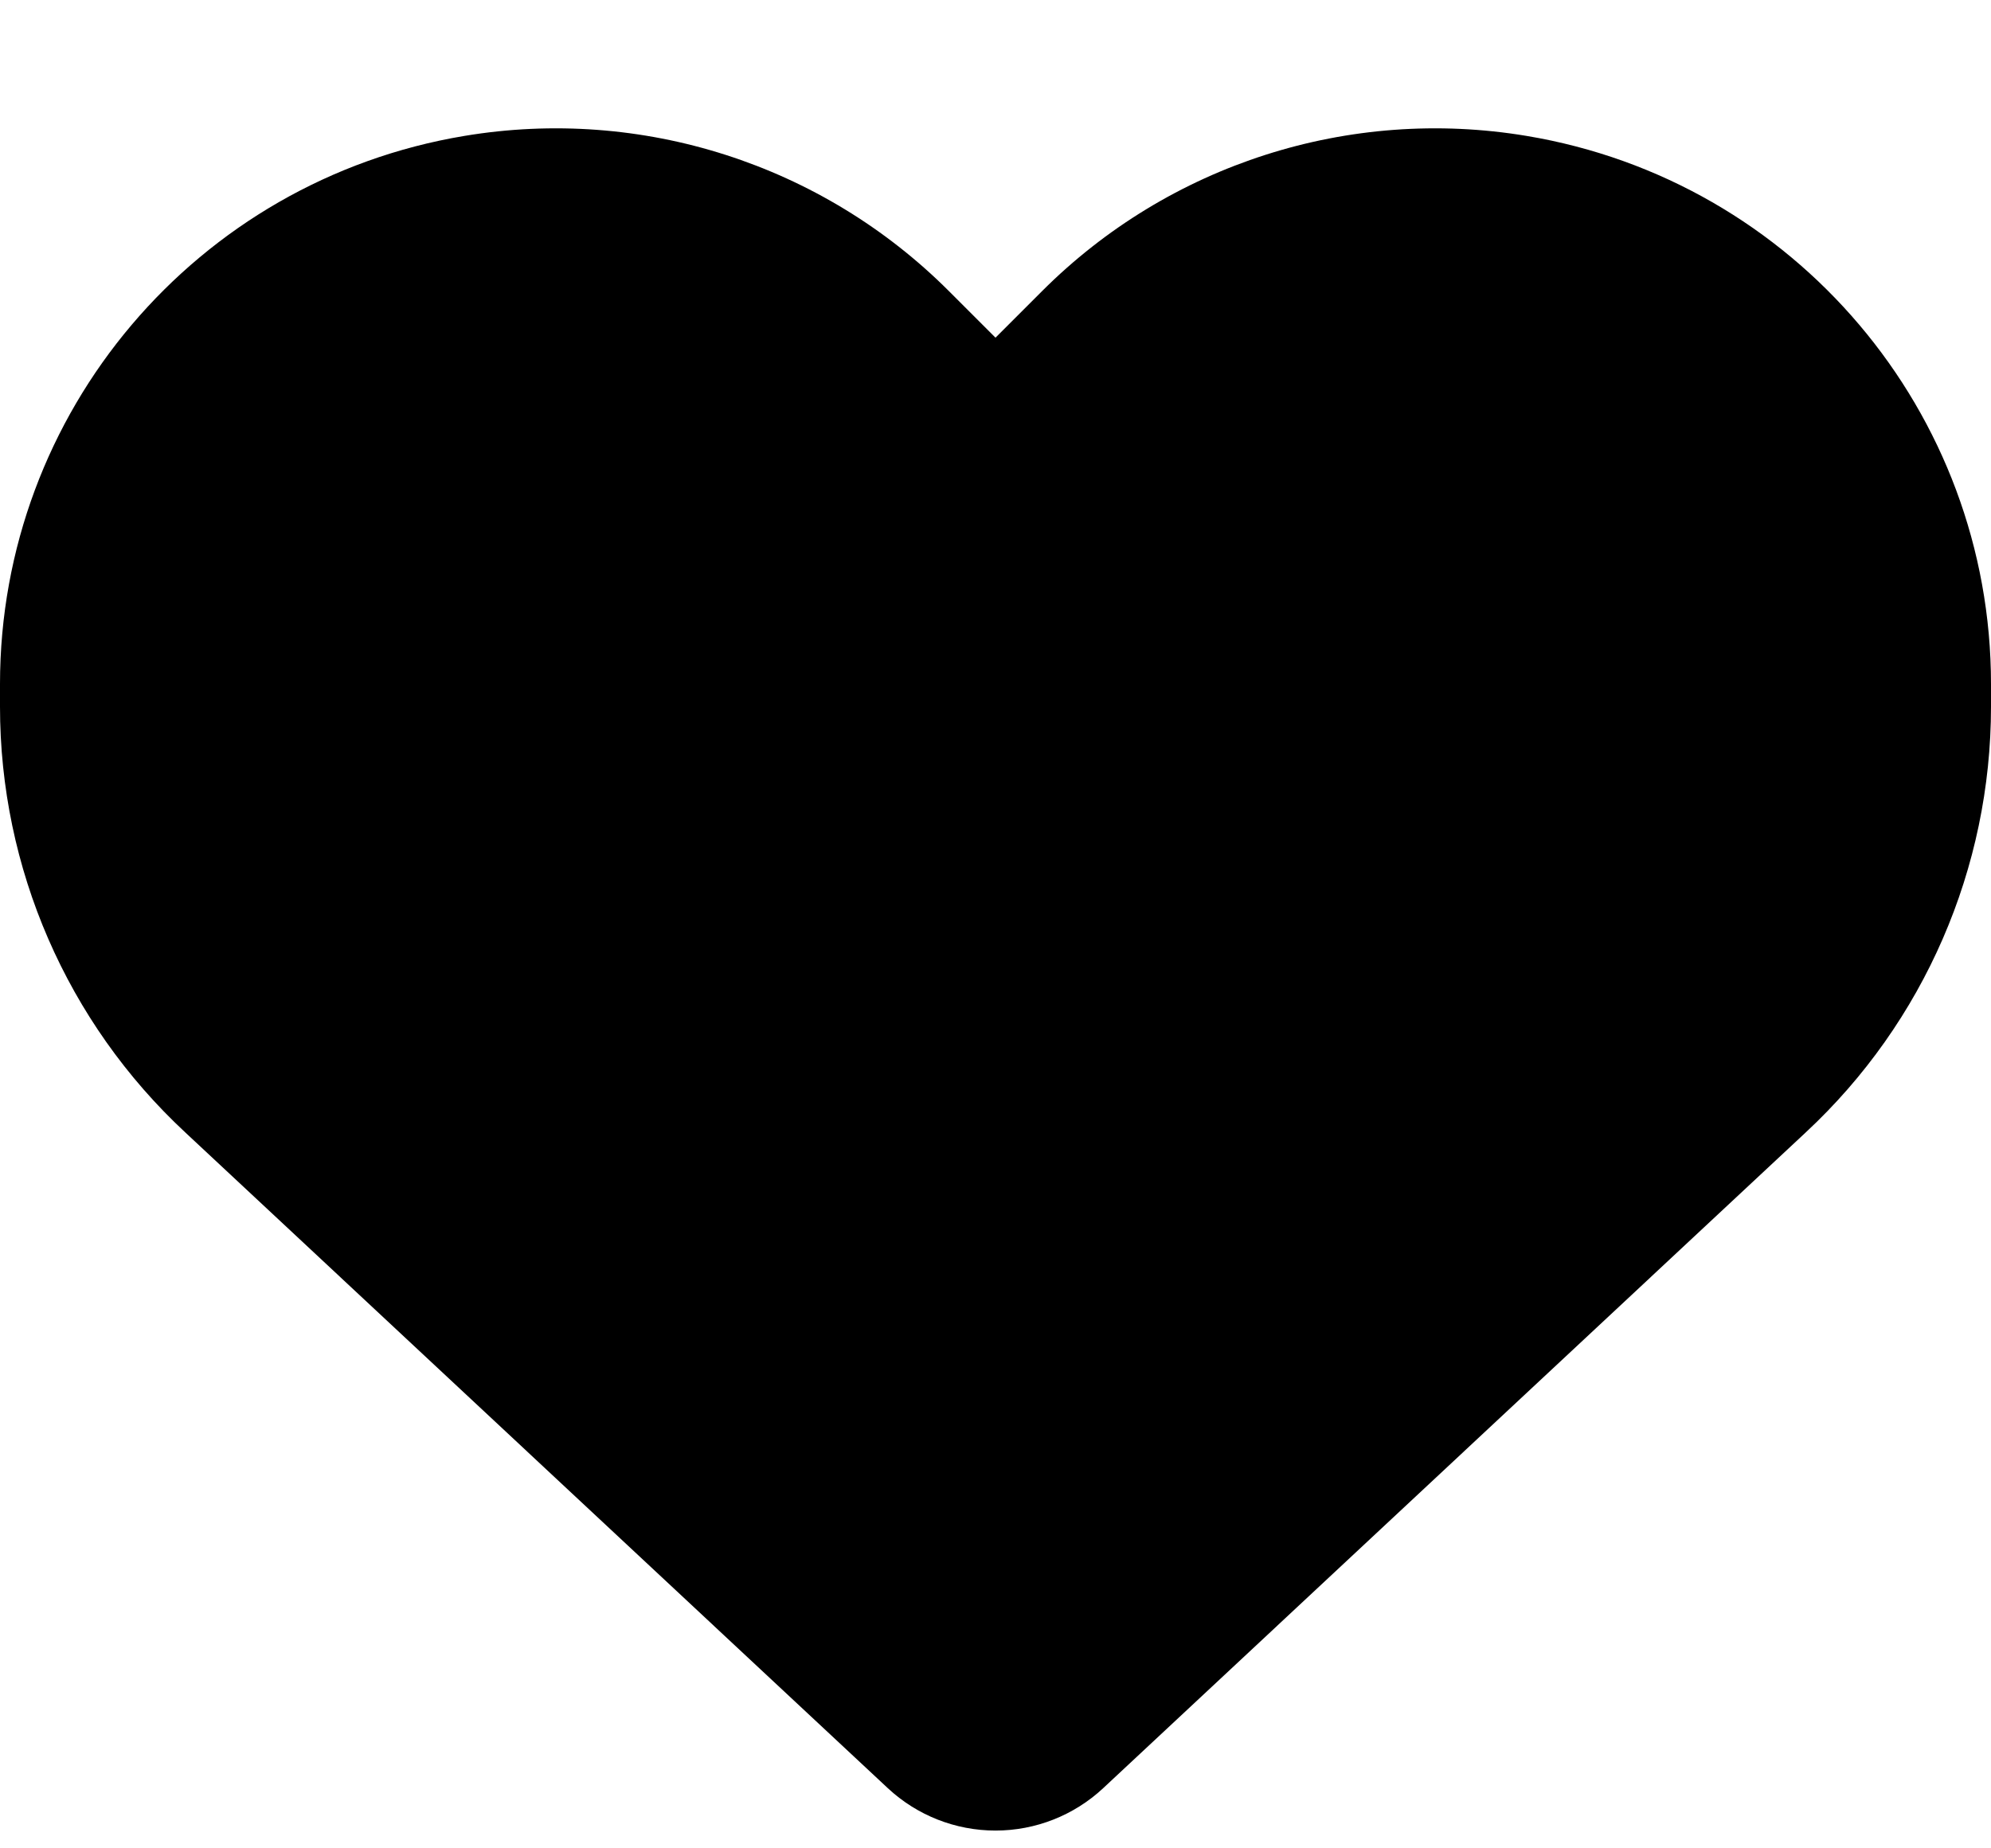 <svg width="14" height="13" viewBox="0 0 14 13" fill="none" xmlns="http://www.w3.org/2000/svg">
<path d="M1.302 7.964L6.243 12.577C6.448 12.768 6.718 12.875 7 12.875C7.282 12.875 7.552 12.768 7.757 12.577L12.698 7.964C13.53 7.19 14 6.105 14 4.97V4.811C14 2.9 12.619 1.27 10.735 0.956C9.488 0.748 8.22 1.155 7.328 2.047L7 2.375L6.672 2.047C5.78 1.155 4.512 0.748 3.265 0.956C1.381 1.27 0 2.9 0 4.811V4.97C0 6.105 0.47 7.19 1.302 7.964Z" fill="currentColor"/>
</svg>
